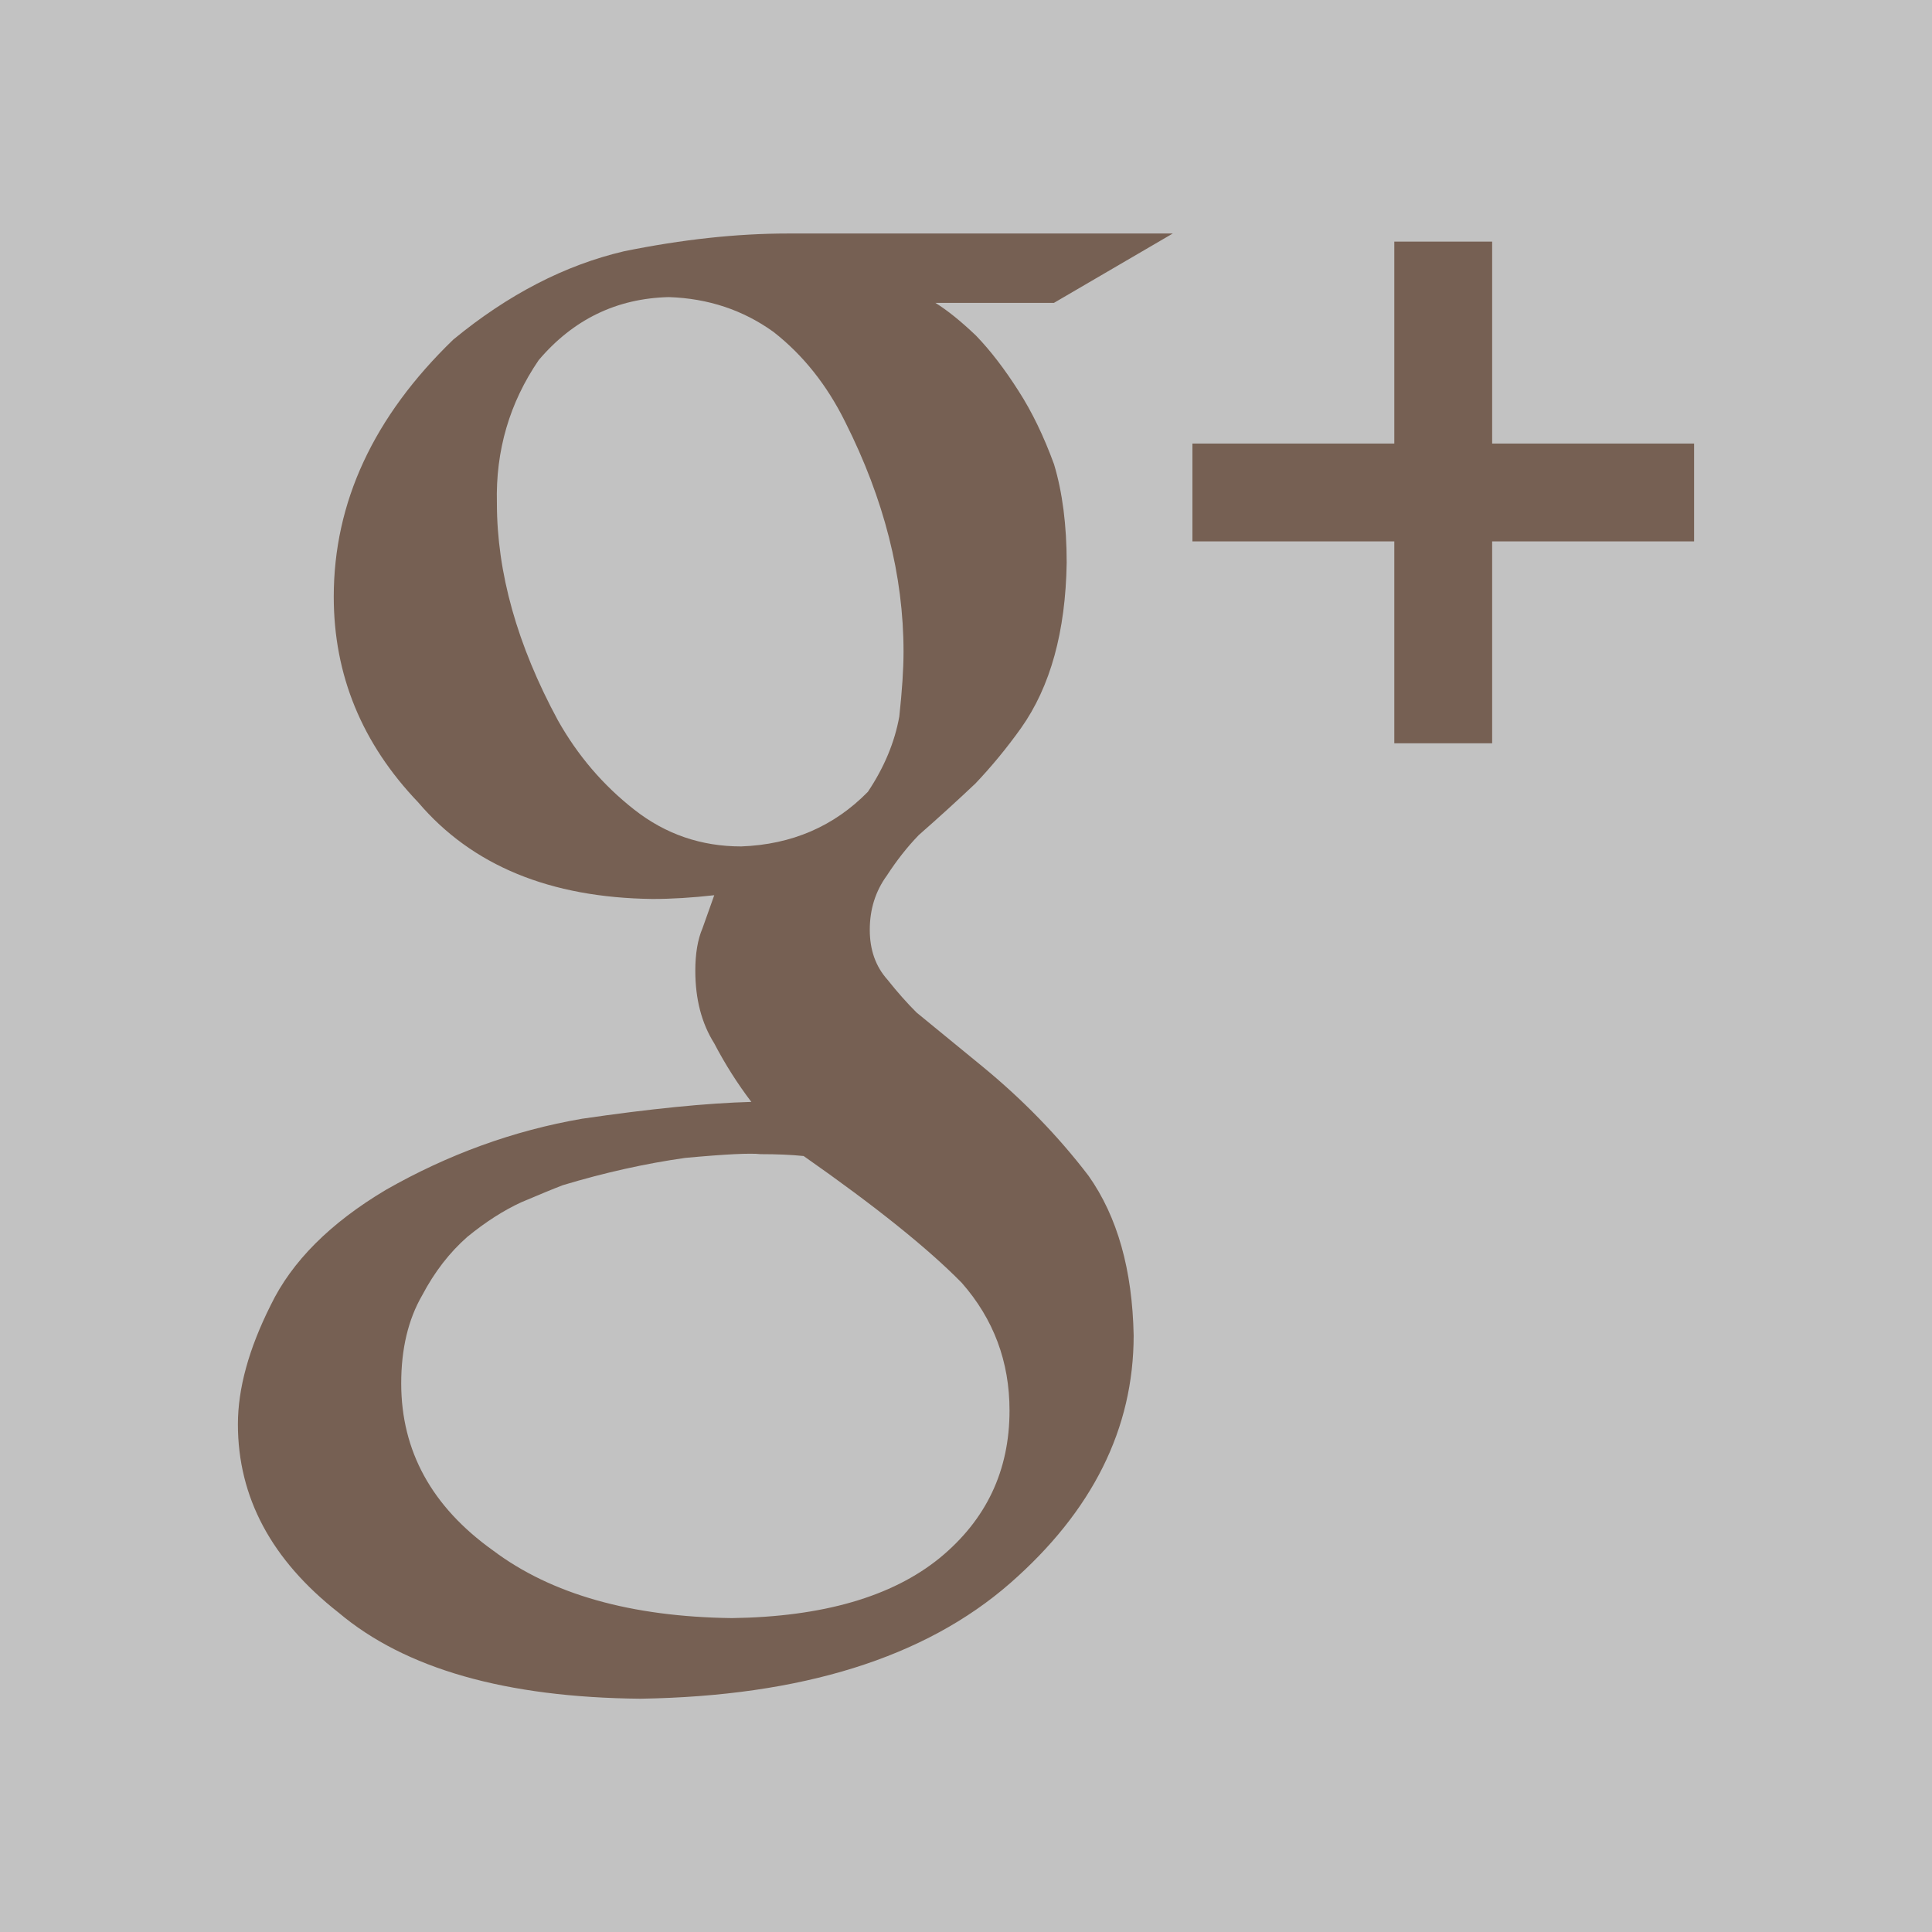 <?xml version="1.0" encoding="iso-8859-1"?>
<!-- Generator: Adobe Illustrator 18.1.0, SVG Export Plug-In . SVG Version: 6.00 Build 0)  -->
<!DOCTYPE svg PUBLIC "-//W3C//DTD SVG 1.1//EN" "http://www.w3.org/Graphics/SVG/1.1/DTD/svg11.dtd">
<svg version="1.1" id="Layer_1" xmlns="http://www.w3.org/2000/svg" xmlns:xlink="http://www.w3.org/1999/xlink" x="0px" y="0px"
	 viewBox="0 0 36 36" style="enable-background:new 0 0 36 36;" xml:space="preserve">
<g>
	<rect x="0" y="0" style="fill:#C2C2C2;" width="36" height="36"/>
	<path style="fill:#766053;" d="M17.427,5.642c0.226,0.14,0.478,0.343,0.76,0.612c0.27,0.28,0.534,0.625,0.793,1.032
		c0.248,0.385,0.468,0.839,0.66,1.364c0.158,0.524,0.236,1.137,0.236,1.837c-0.02,1.282-0.304,2.308-0.85,3.079
		c-0.266,0.373-0.55,0.717-0.849,1.032c-0.332,0.314-0.684,0.635-1.057,0.962c-0.214,0.221-0.411,0.472-0.593,0.752
		c-0.213,0.292-0.32,0.629-0.32,1.014c0,0.375,0.11,0.683,0.329,0.928c0.186,0.234,0.367,0.438,0.543,0.613l1.217,0.997
		c0.756,0.62,1.418,1.299,1.988,2.046c0.536,0.759,0.816,1.749,0.84,2.973c0,1.738-0.768,3.276-2.303,4.619
		c-1.589,1.388-3.886,2.104-6.887,2.151c-2.512-0.023-4.387-0.559-5.626-1.605c-1.249-0.979-1.875-2.148-1.875-3.51
		c0-0.663,0.202-1.403,0.611-2.218c0.393-0.814,1.108-1.53,2.143-2.147c1.16-0.662,2.38-1.106,3.659-1.327
		c1.266-0.185,2.317-0.291,3.154-0.314c-0.259-0.341-0.489-0.703-0.691-1.09c-0.236-0.375-0.353-0.827-0.353-1.353
		c0-0.317,0.044-0.582,0.134-0.792c0.079-0.224,0.153-0.427,0.219-0.616c-0.407,0.046-0.792,0.07-1.152,0.07
		c-1.91-0.024-3.364-0.624-4.365-1.801c-1.049-1.097-1.573-2.374-1.573-3.83c0-1.762,0.742-3.358,2.228-4.793
		c1.019-0.839,2.078-1.386,3.177-1.644c1.088-0.222,2.108-0.332,3.058-0.332h7.171l-2.215,1.293H17.427z M18.811,26.283
		c0-0.911-0.296-1.703-0.89-2.379c-0.629-0.641-1.61-1.428-2.946-2.363c-0.229-0.024-0.497-0.035-0.805-0.035
		c-0.182-0.022-0.651,0-1.404,0.07c-0.741,0.105-1.502,0.274-2.278,0.508c-0.183,0.07-0.439,0.176-0.769,0.316
		c-0.331,0.151-0.668,0.367-1.011,0.647c-0.331,0.291-0.611,0.653-0.839,1.085c-0.264,0.455-0.393,1.004-0.393,1.645
		c0,1.26,0.569,2.298,1.711,3.114c1.086,0.816,2.569,1.236,4.453,1.26c1.69-0.024,2.981-0.397,3.87-1.12
		C18.378,28.318,18.811,27.403,18.811,26.283z M13.812,15.772c0.944-0.035,1.73-0.375,2.36-1.018
		c0.304-0.455,0.499-0.923,0.585-1.402c0.052-0.48,0.079-0.881,0.079-1.21c0-1.413-0.362-2.839-1.085-4.276
		c-0.34-0.689-0.786-1.25-1.339-1.682c-0.566-0.407-1.216-0.624-1.95-0.648c-0.972,0.024-1.779,0.415-2.424,1.174
		C9.495,7.505,9.234,8.393,9.259,9.375c0,1.297,0.378,2.645,1.137,4.048c0.368,0.654,0.841,1.208,1.423,1.664
		C12.401,15.544,13.065,15.772,13.812,15.772z"/>
	<polygon style="fill:#766053;" points="31.567,8.265 27.804,8.265 27.804,4.502 25.981,4.502 25.981,8.265 22.219,8.265 
		22.219,10.088 25.981,10.088 25.981,13.85 27.804,13.85 27.804,10.088 31.567,10.088 	"/>
</g>
</svg>
